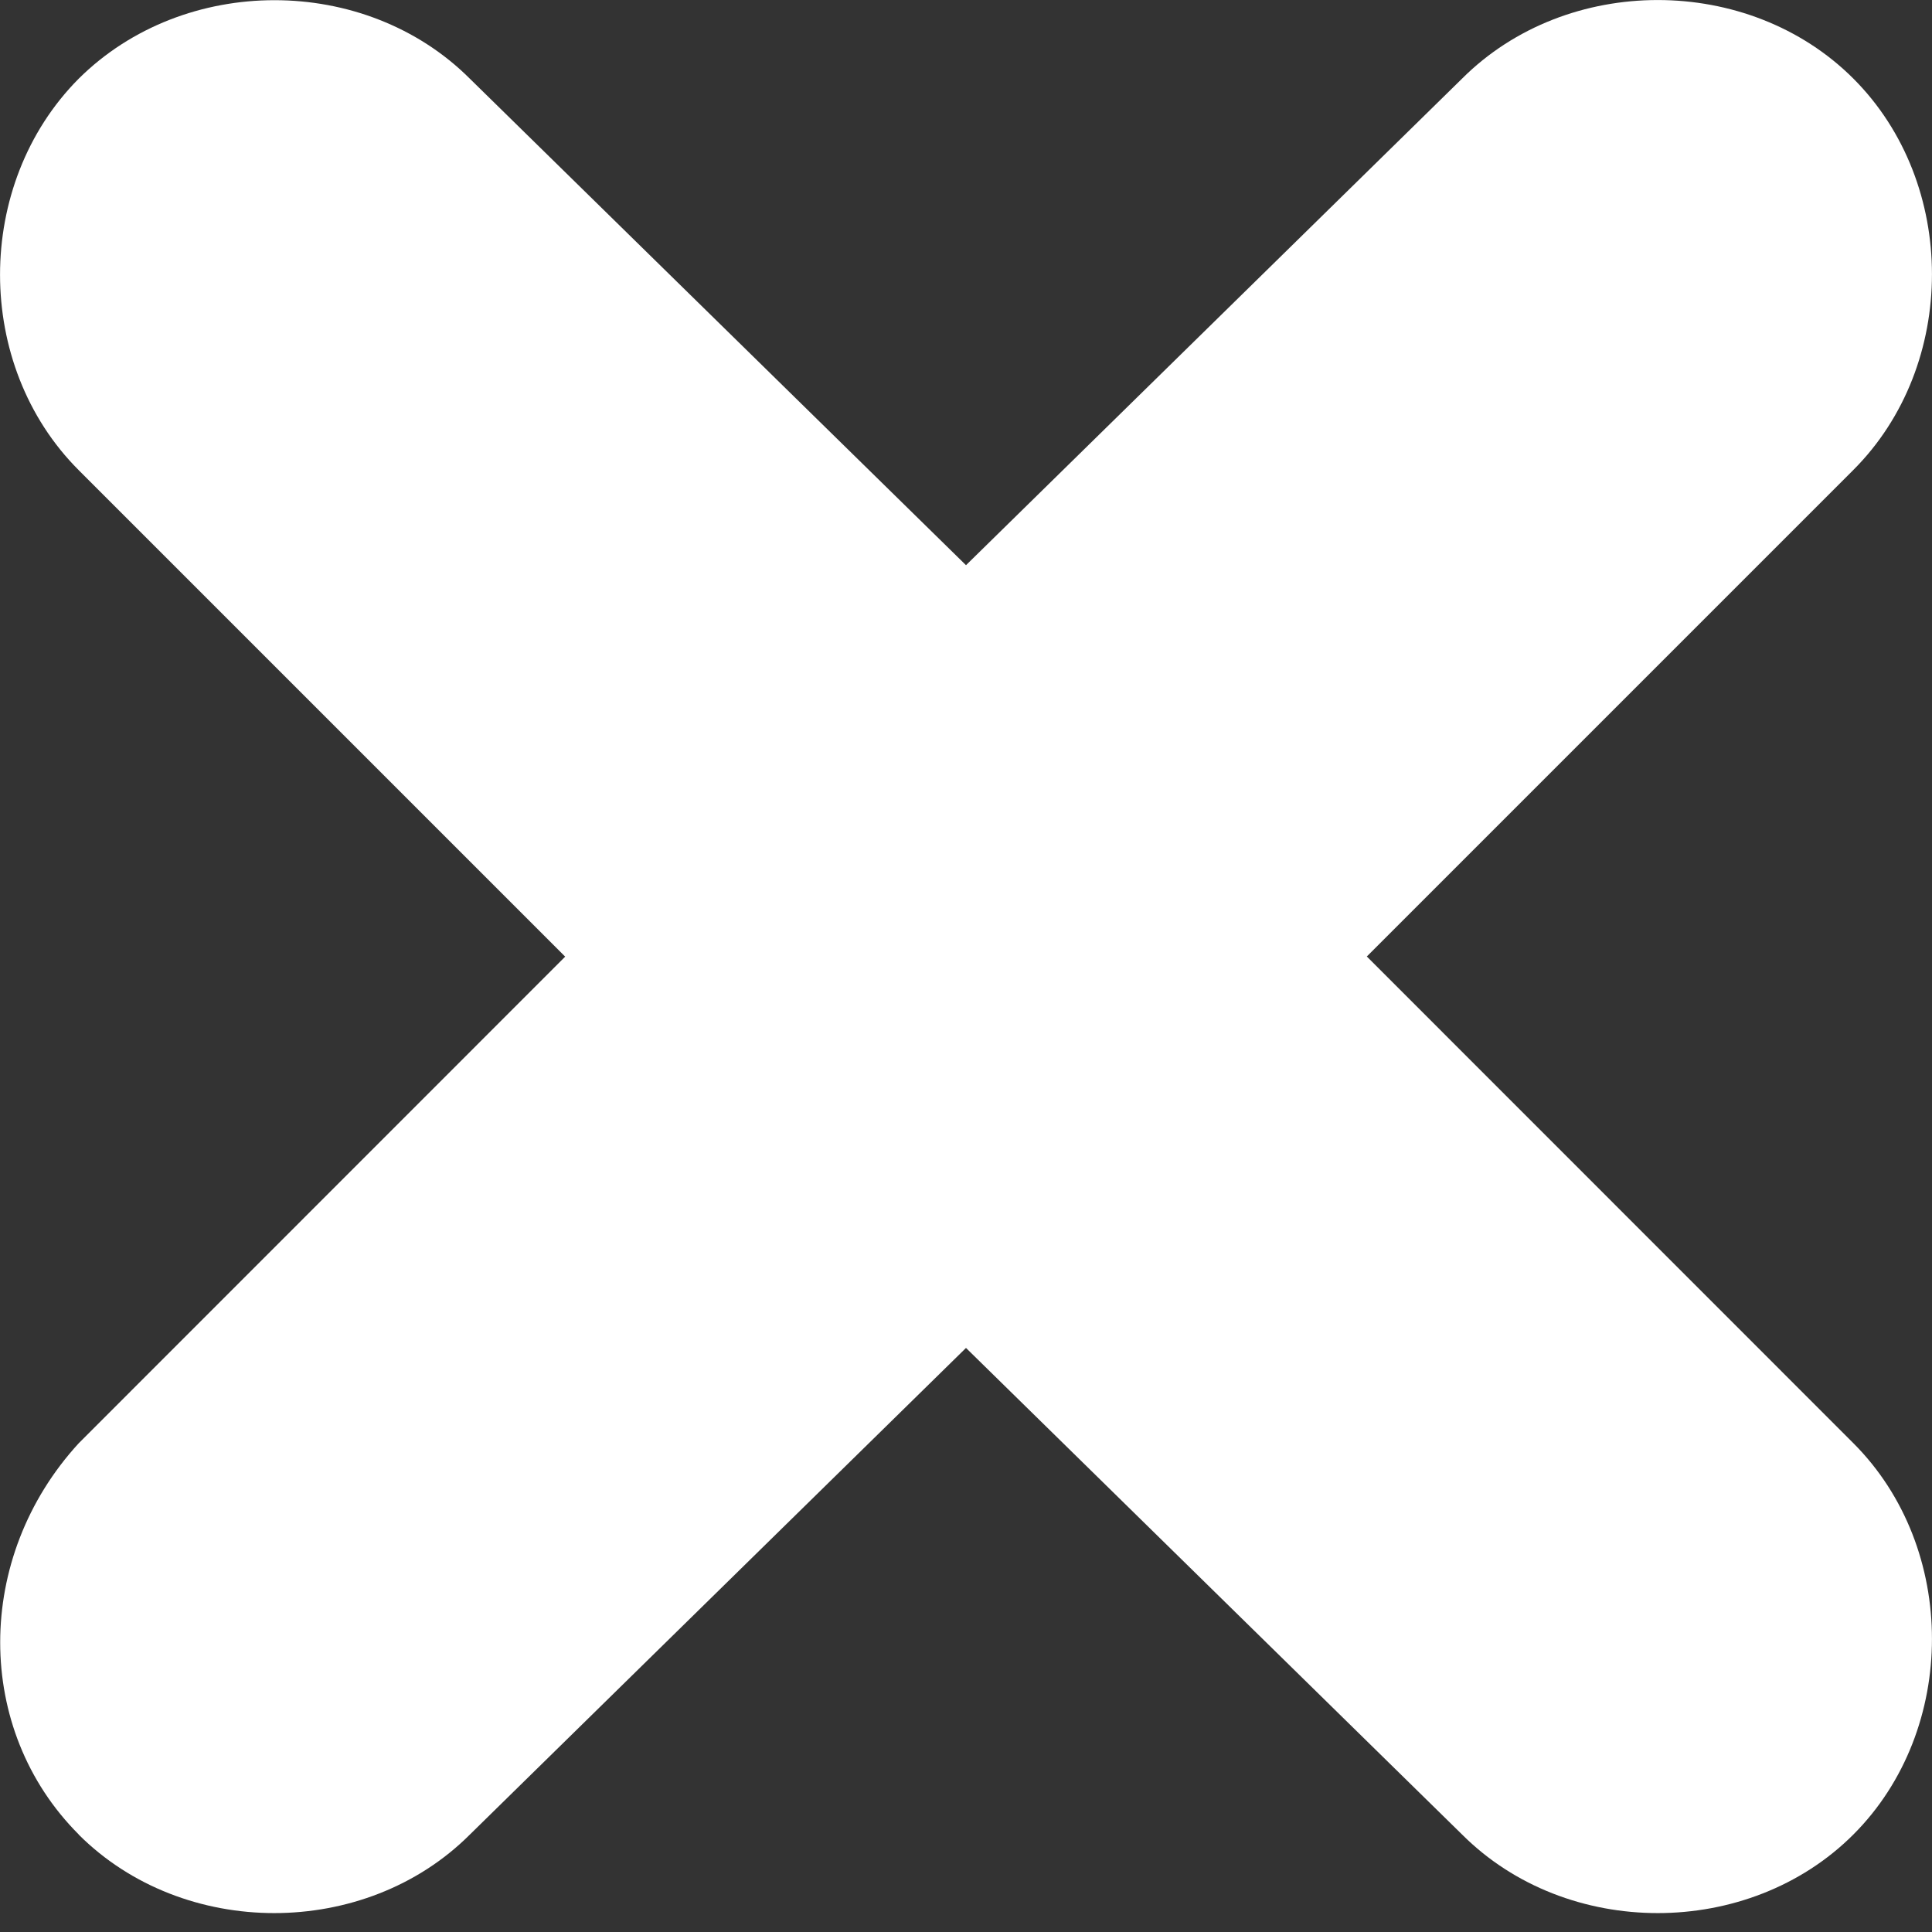 <svg width="13" height="13" viewBox="0 0 13 13" fill="none" xmlns="http://www.w3.org/2000/svg"><rect x="0" y="0" width="13" height="13" fill="#333333" stroke="none"/><path d="M.529 12.344c.705.705 1.928.705 2.633 0L6.5 9.07l3.338 3.274c.705.705 1.928.705 2.633 0s.705-1.928 0-2.633L9.197 6.436l3.274-3.274c.705-.705.705-1.928 0-2.633s-1.928-.705-2.633 0L6.5 3.803 3.162.53C2.457-.175 1.238-.175.529.53c-.705.71-.705 1.928 0 2.633l3.274 3.274L.53 9.711c-.705.768-.705 1.928 0 2.633" fill="#fff"/></svg>